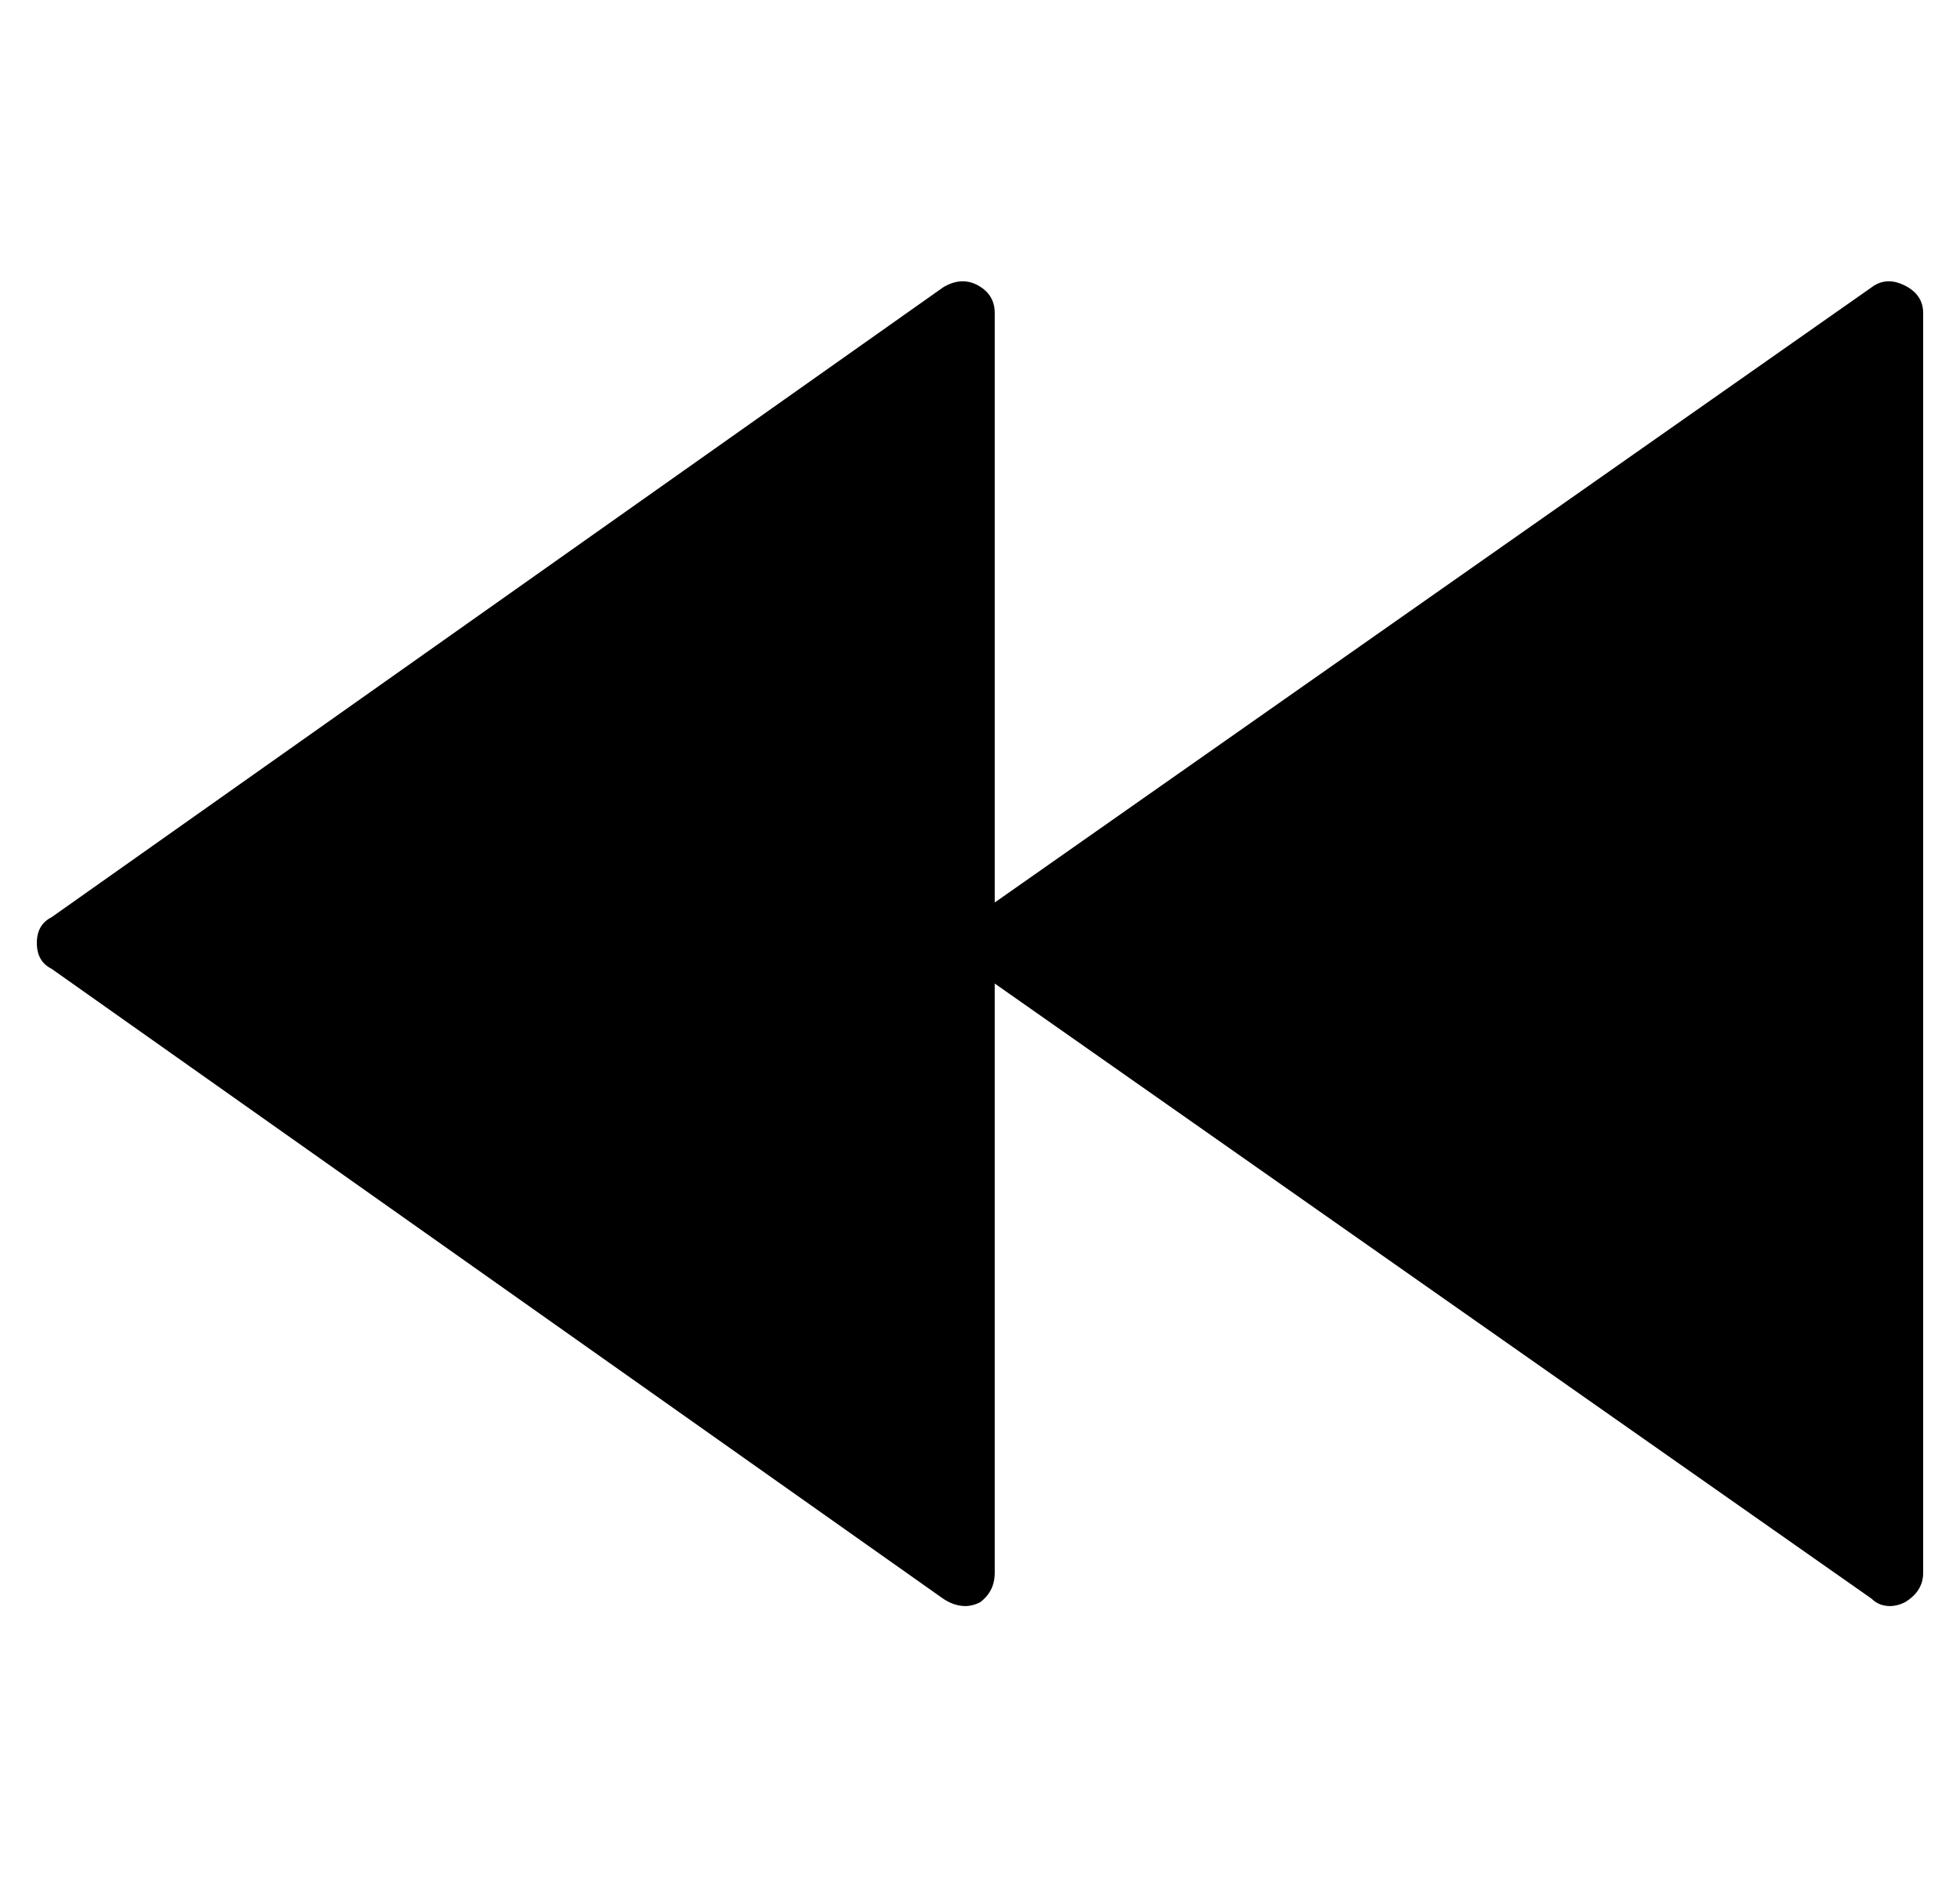 <?xml version="1.0" standalone="no"?>
<!DOCTYPE svg PUBLIC "-//W3C//DTD SVG 1.1//EN" "http://www.w3.org/Graphics/SVG/1.1/DTD/svg11.dtd" >
<svg xmlns="http://www.w3.org/2000/svg" xmlns:xlink="http://www.w3.org/1999/xlink" version="1.1" viewBox="-10 0 532 512">
  <g transform="matrix(1 0 0 -1 0 448)">
   <path fill="currentColor"
d="M507 370.5q5 -2.5 5 -7.5v-342q0 -5 -5 -8q-2 -1 -4 -1q-3 0 -5 2l-238 167v-160q0 -5 -4 -8q-2 -1 -4 -1q-3 0 -6 2l-242 171q-4 2 -4 7t4 7l242 171q5 3 9.5 0.5t4.5 -7.5v-160l238 167q4 3 9 0.5z" />
  </g>

</svg>
